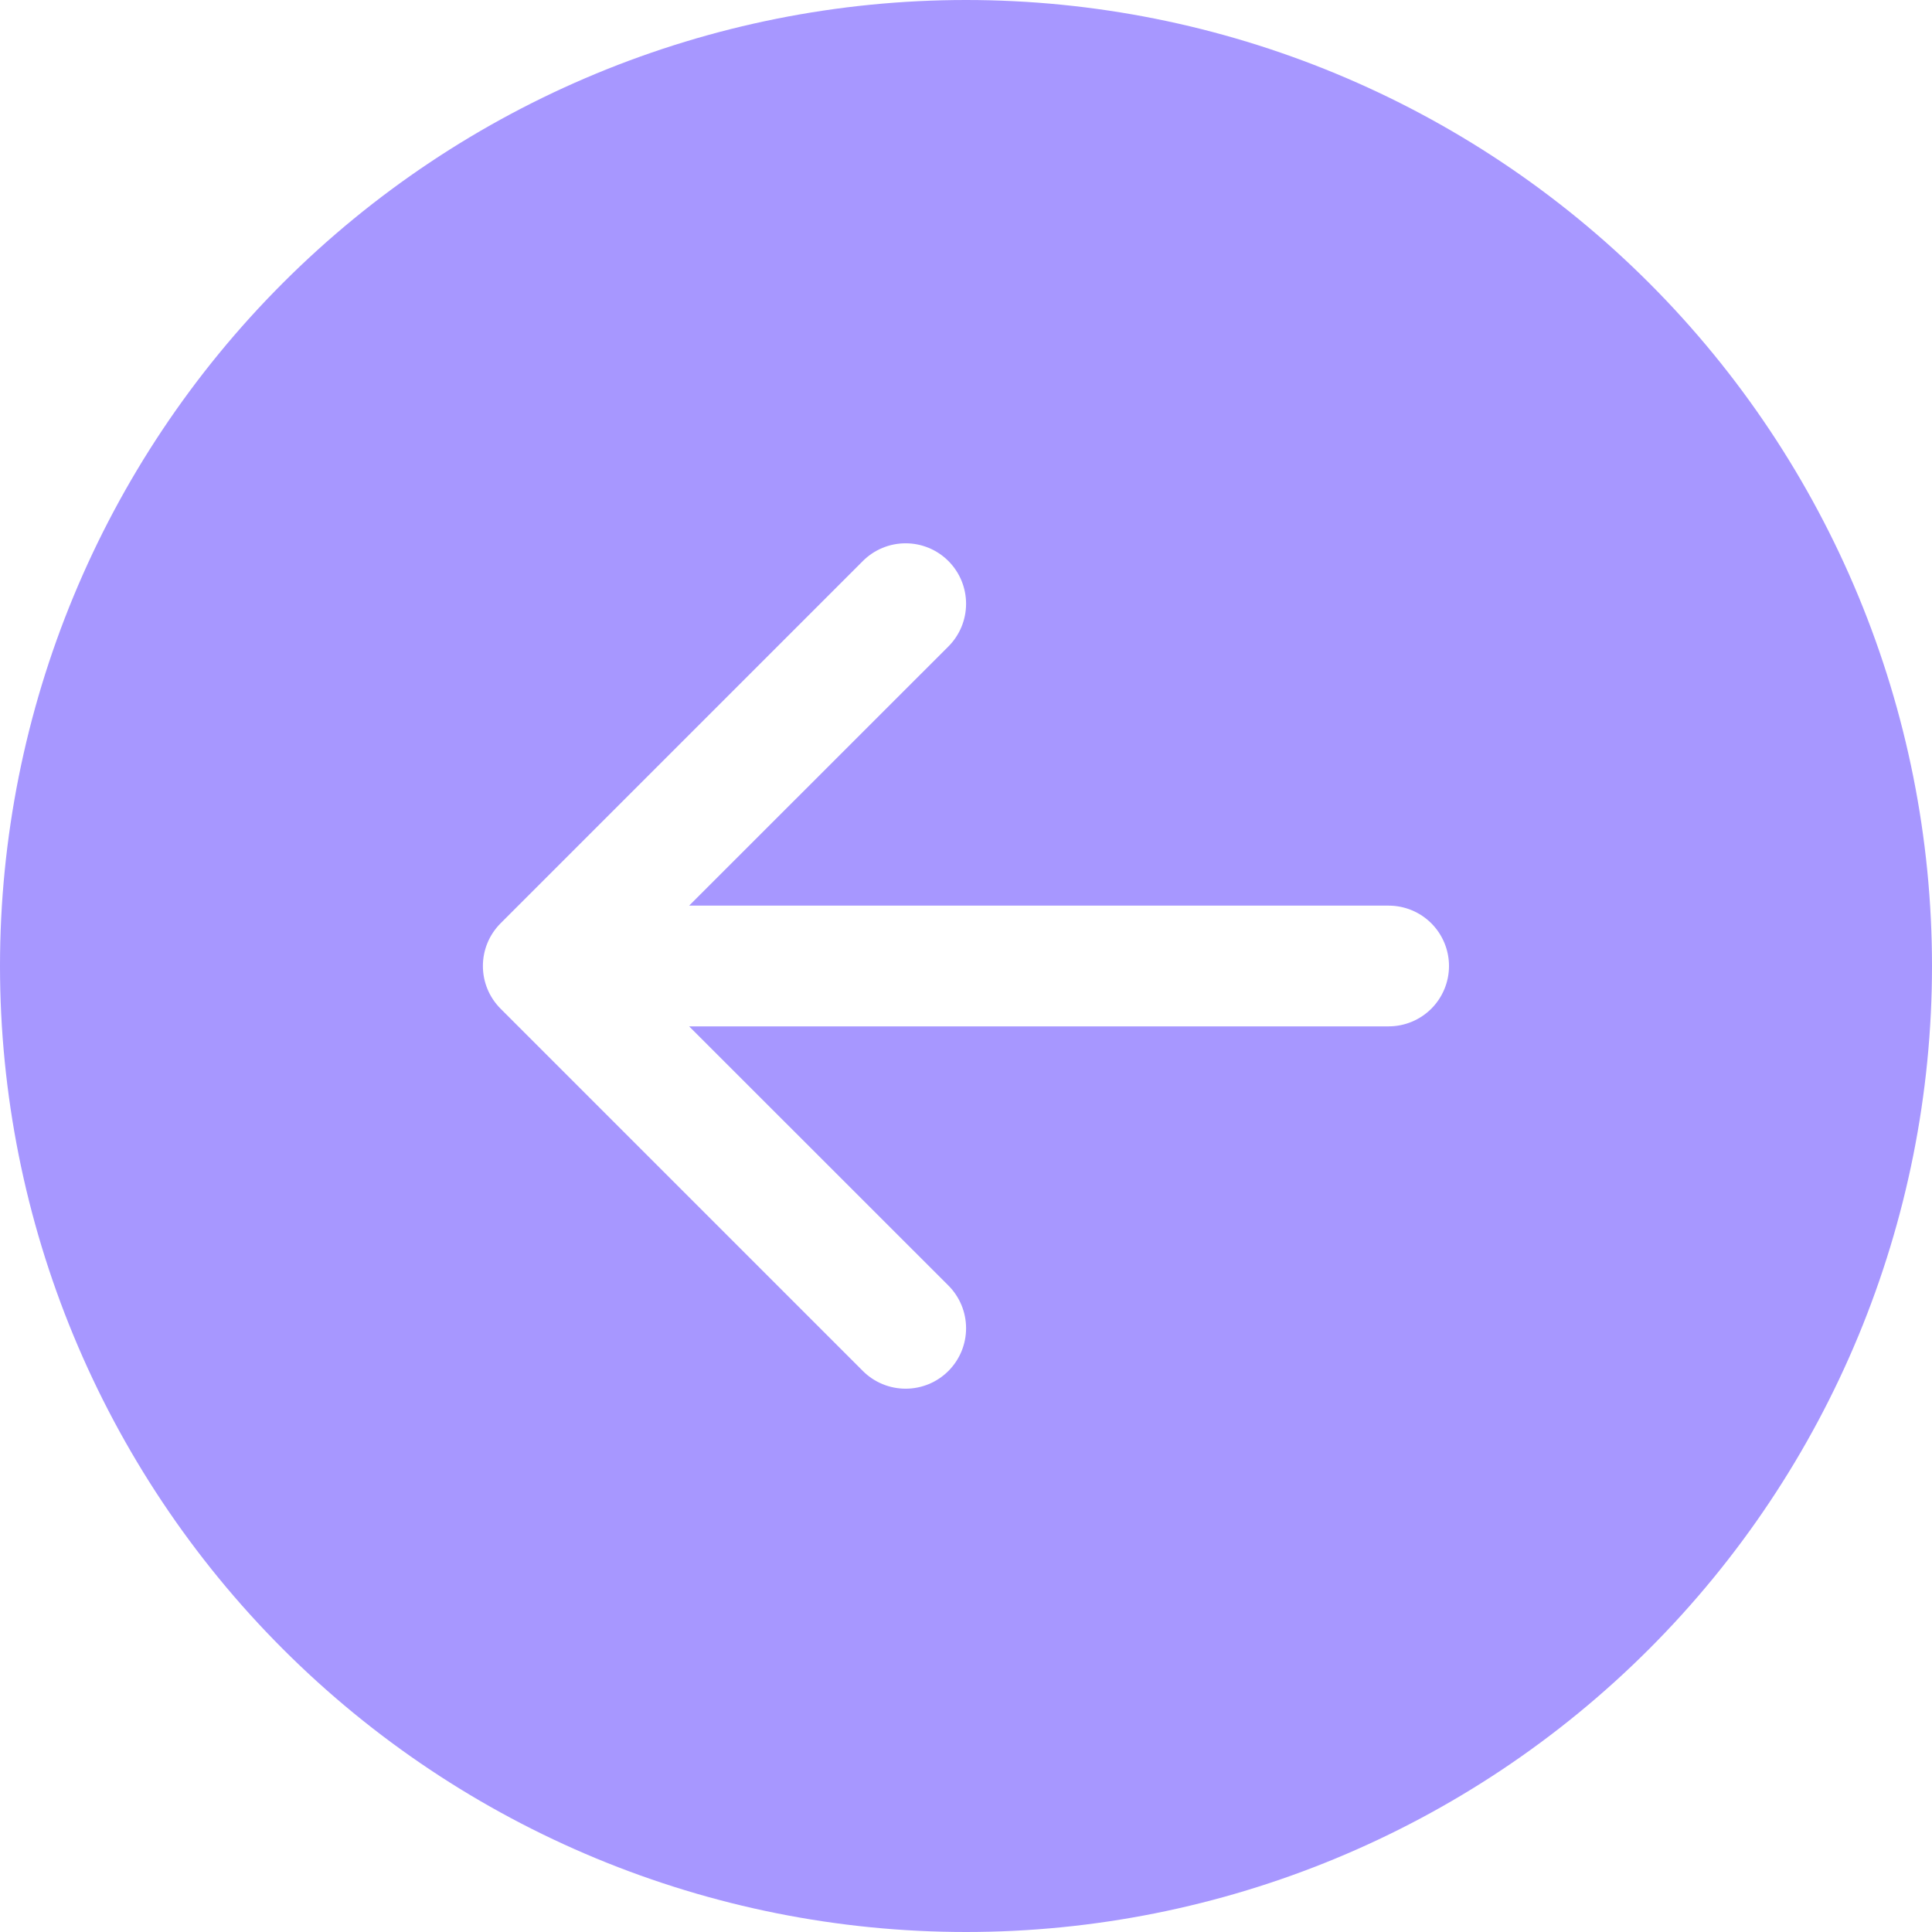 <svg width="74" height="74" viewBox="0 0 74 74" fill="none" xmlns="http://www.w3.org/2000/svg">
<g clip-path="url(#clip0_68_125)">
<path d="M37 0C27.187 0 17.776 3.898 10.837 10.837C3.898 17.776 0 27.187 0 37C0 46.813 3.898 56.224 10.837 63.163C17.776 70.102 27.187 74 37 74C46.813 74 56.224 70.102 63.163 63.163C70.102 56.224 74 46.813 74 37C74 27.187 70.102 17.776 63.163 10.837C56.224 3.898 46.813 0 37 0V0ZM53.188 34.688C53.801 34.688 54.389 34.931 54.823 35.365C55.256 35.798 55.5 36.387 55.5 37C55.5 37.613 55.256 38.202 54.823 38.635C54.389 39.069 53.801 39.312 53.188 39.312H26.395L36.325 49.238C36.54 49.453 36.71 49.708 36.827 49.989C36.943 50.27 37.003 50.571 37.003 50.875C37.003 51.179 36.943 51.48 36.827 51.761C36.71 52.042 36.54 52.297 36.325 52.512C36.11 52.727 35.855 52.898 35.574 53.014C35.293 53.13 34.992 53.19 34.688 53.19C34.383 53.19 34.082 53.13 33.801 53.014C33.52 52.898 33.265 52.727 33.05 52.512L19.175 38.637C18.96 38.422 18.789 38.167 18.672 37.886C18.556 37.605 18.496 37.304 18.496 37C18.496 36.696 18.556 36.395 18.672 36.114C18.789 35.833 18.96 35.578 19.175 35.363L33.05 21.488C33.265 21.273 33.52 21.102 33.801 20.986C34.082 20.869 34.383 20.81 34.688 20.81C34.992 20.81 35.293 20.869 35.574 20.986C35.855 21.102 36.11 21.273 36.325 21.488C36.54 21.703 36.71 21.958 36.827 22.239C36.943 22.52 37.003 22.821 37.003 23.125C37.003 23.429 36.943 23.73 36.827 24.011C36.71 24.292 36.54 24.547 36.325 24.762L26.395 34.688H53.188Z" fill="#A797FF"/>
</g>
<defs>
<clipPath id="clip0_68_125">
<rect width="74" height="74" fill="white" transform="matrix(-1 0 0 1 74 0)"/>
</clipPath>
</defs>
</svg>

